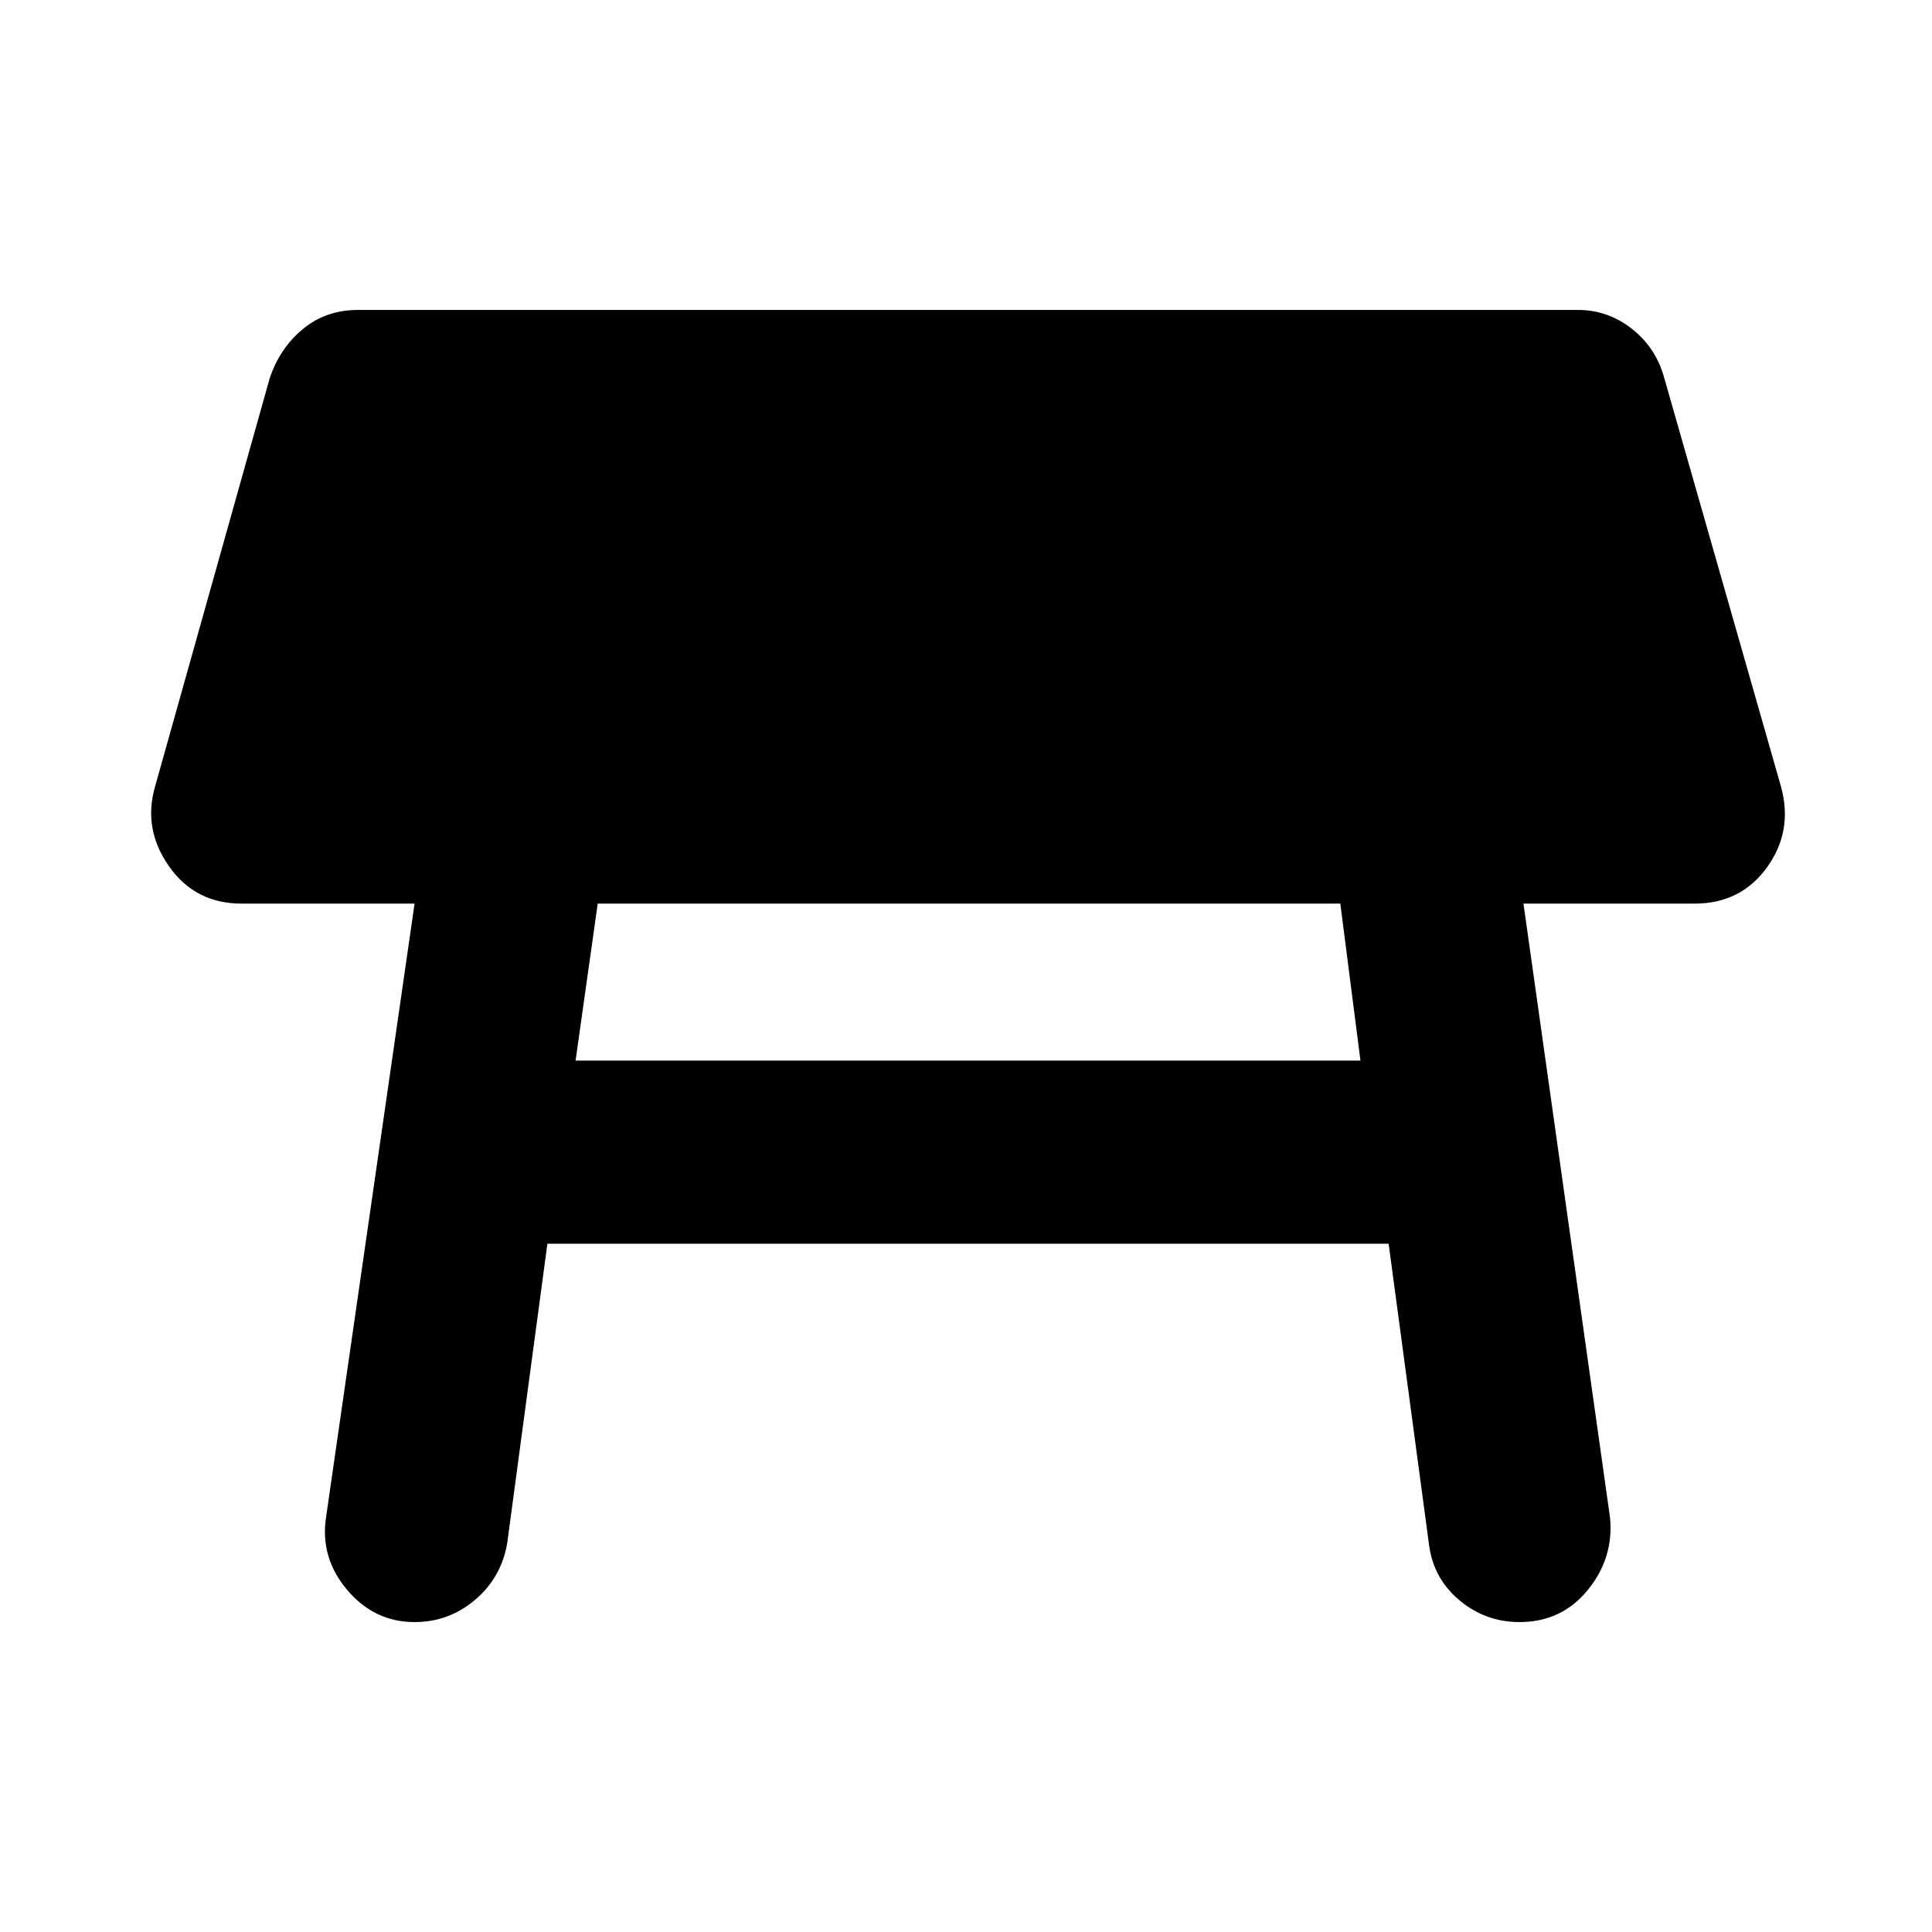 <svg xmlns="http://www.w3.org/2000/svg" height="24" width="24"><path d="M7.15 13.175h9.75l-.25-1.95H7.425Zm-2 6.975q-.5 0-.838-.4-.337-.4-.262-.9l1.1-7.625H3q-.575 0-.9-.463-.325-.462-.175-.987L3.35 4.7q.125-.375.413-.613.287-.237.687-.237H19.6q.375 0 .675.237.3.238.4.613l1.45 5.075q.15.55-.175 1-.325.45-.9.45h-2.125L20 18.85q.05.5-.275.9t-.85.4q-.425 0-.75-.275t-.375-.7l-.5-3.725H6.8l-.5 3.725q-.075.425-.4.7-.325.275-.75.275Z"/></svg>
